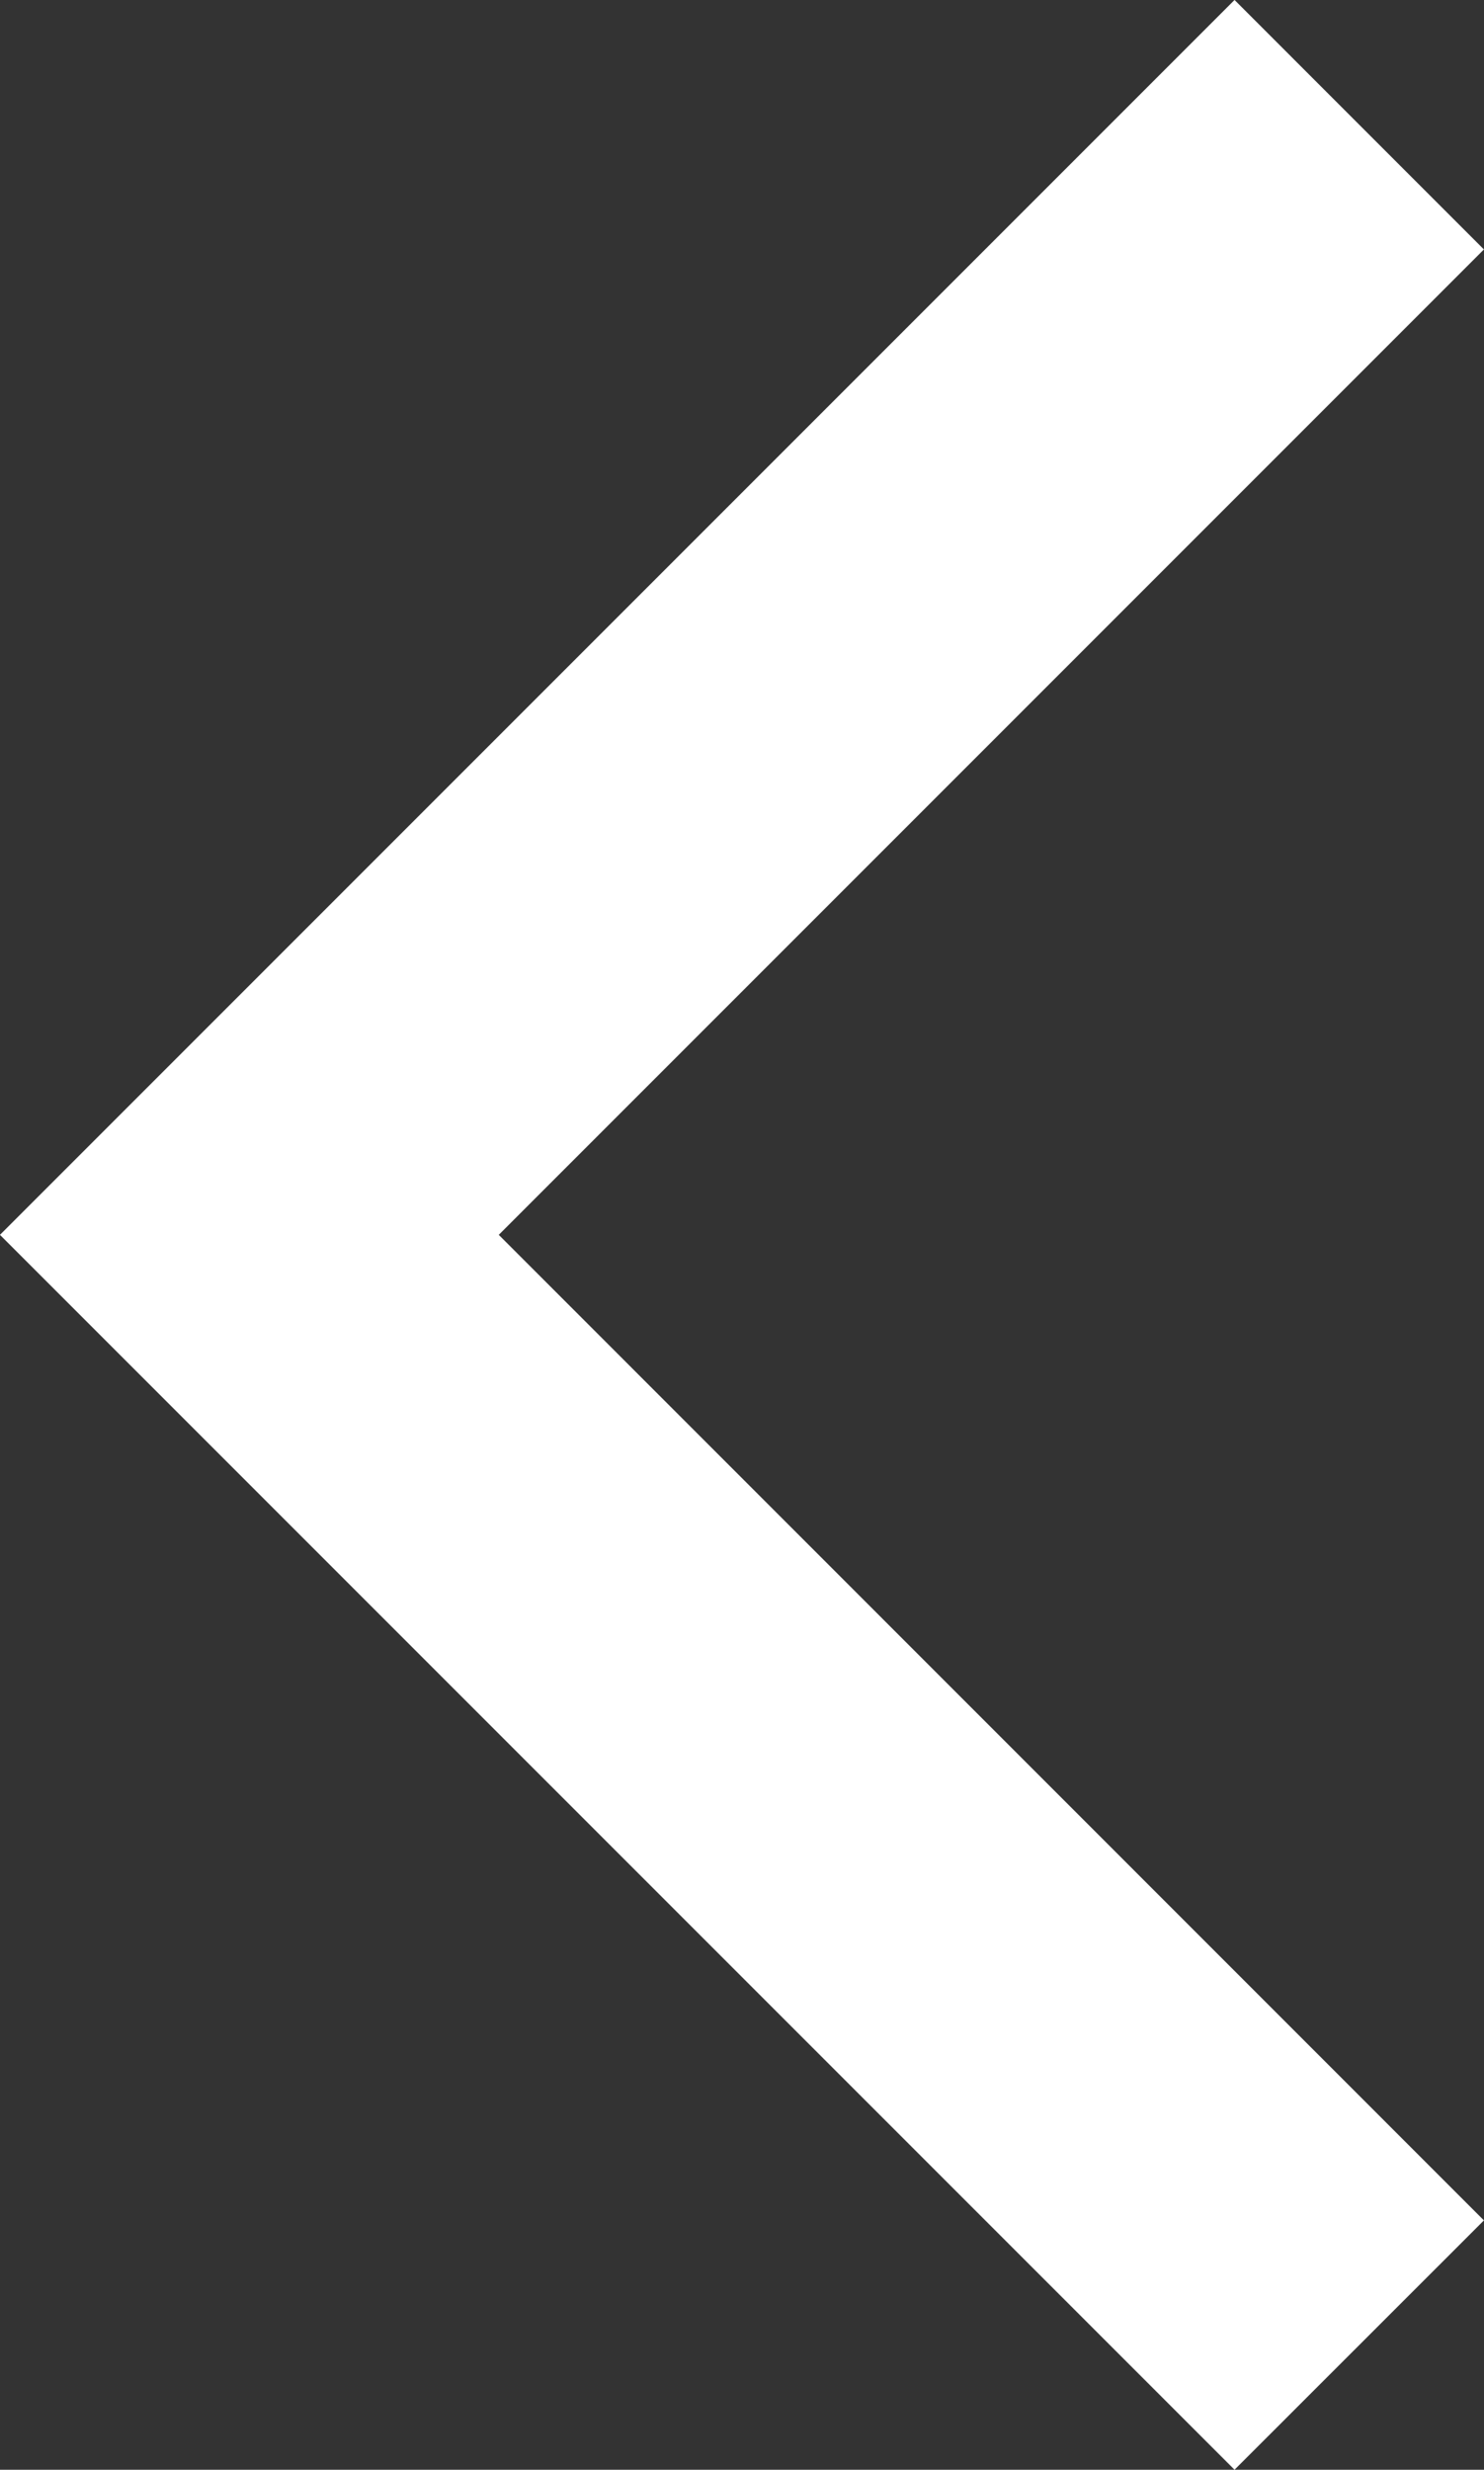 <?xml version="1.0" encoding="utf-8"?>
<!-- Generator: Adobe Illustrator 16.0.0, SVG Export Plug-In . SVG Version: 6.00 Build 0)  -->
<!DOCTYPE svg PUBLIC "-//W3C//DTD SVG 1.1//EN" "http://www.w3.org/Graphics/SVG/1.1/DTD/svg11.dtd">
<svg version="1.1" id="Layer_1" xmlns="http://www.w3.org/2000/svg" xmlns:xlink="http://www.w3.org/1999/xlink" x="0px" y="0px"
	 width="38.465px" height="64px" viewBox="12.768 -12.232 38.465 64" enable-background="new 12.768 -12.232 38.465 64"
	 xml:space="preserve">
<rect x="12.768" y="-12.232" width="38.465" height="64" fill="#333333" stroke="none"/>
<polygon fill="#ffffff" points="44.767,51.767 51.231,45.306 25.696,19.767 51.231,-5.768 44.767,-12.233 12.767,19.767 "/>
</svg>
